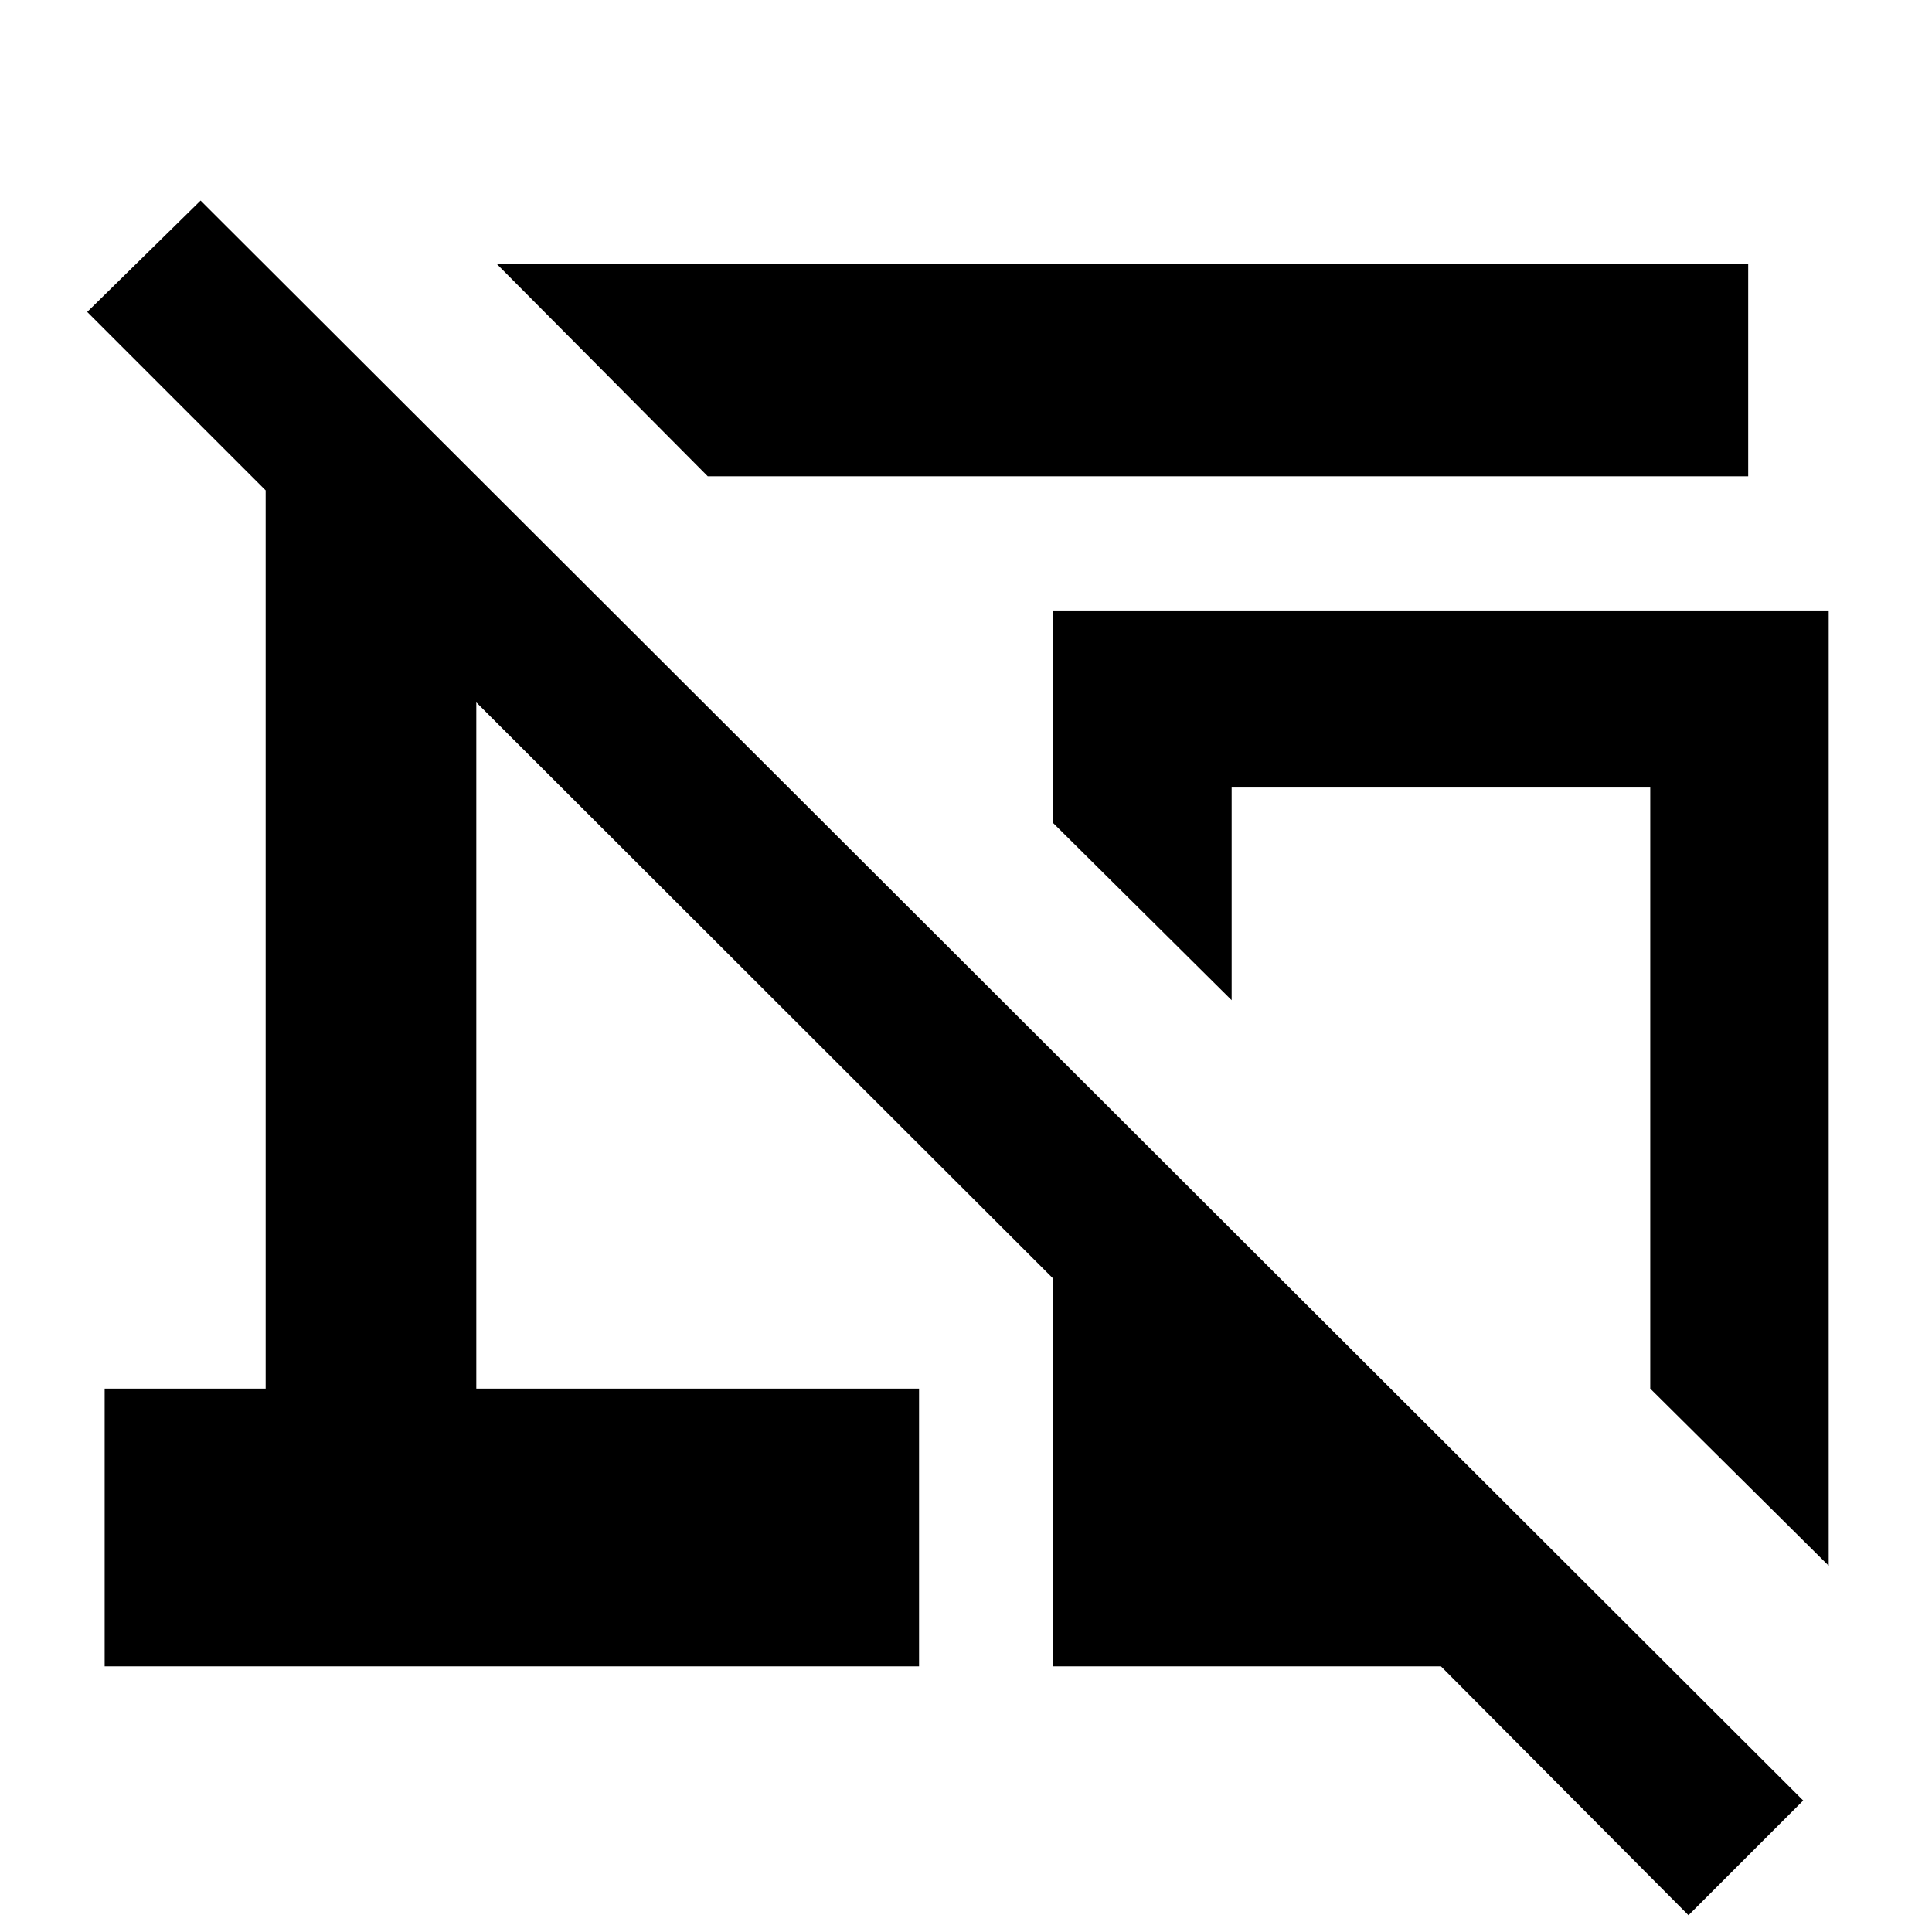<svg xmlns="http://www.w3.org/2000/svg" height="40" viewBox="0 -960 960 960" width="40"><path d="M351.67-723.33 247-828.67h621.67v105.34h-517Zm557 541.33L820-270v-298.67H612V-463l-88.67-88v-105.67h385.34V-182ZM839-8.33 716-132H523.33v-192.67L236.67-611v341h220v138H52v-138h80v-446.33L43.33-805l56.34-55.33L896-65.33l-57 57ZM715.67-366.67Z"/></svg>